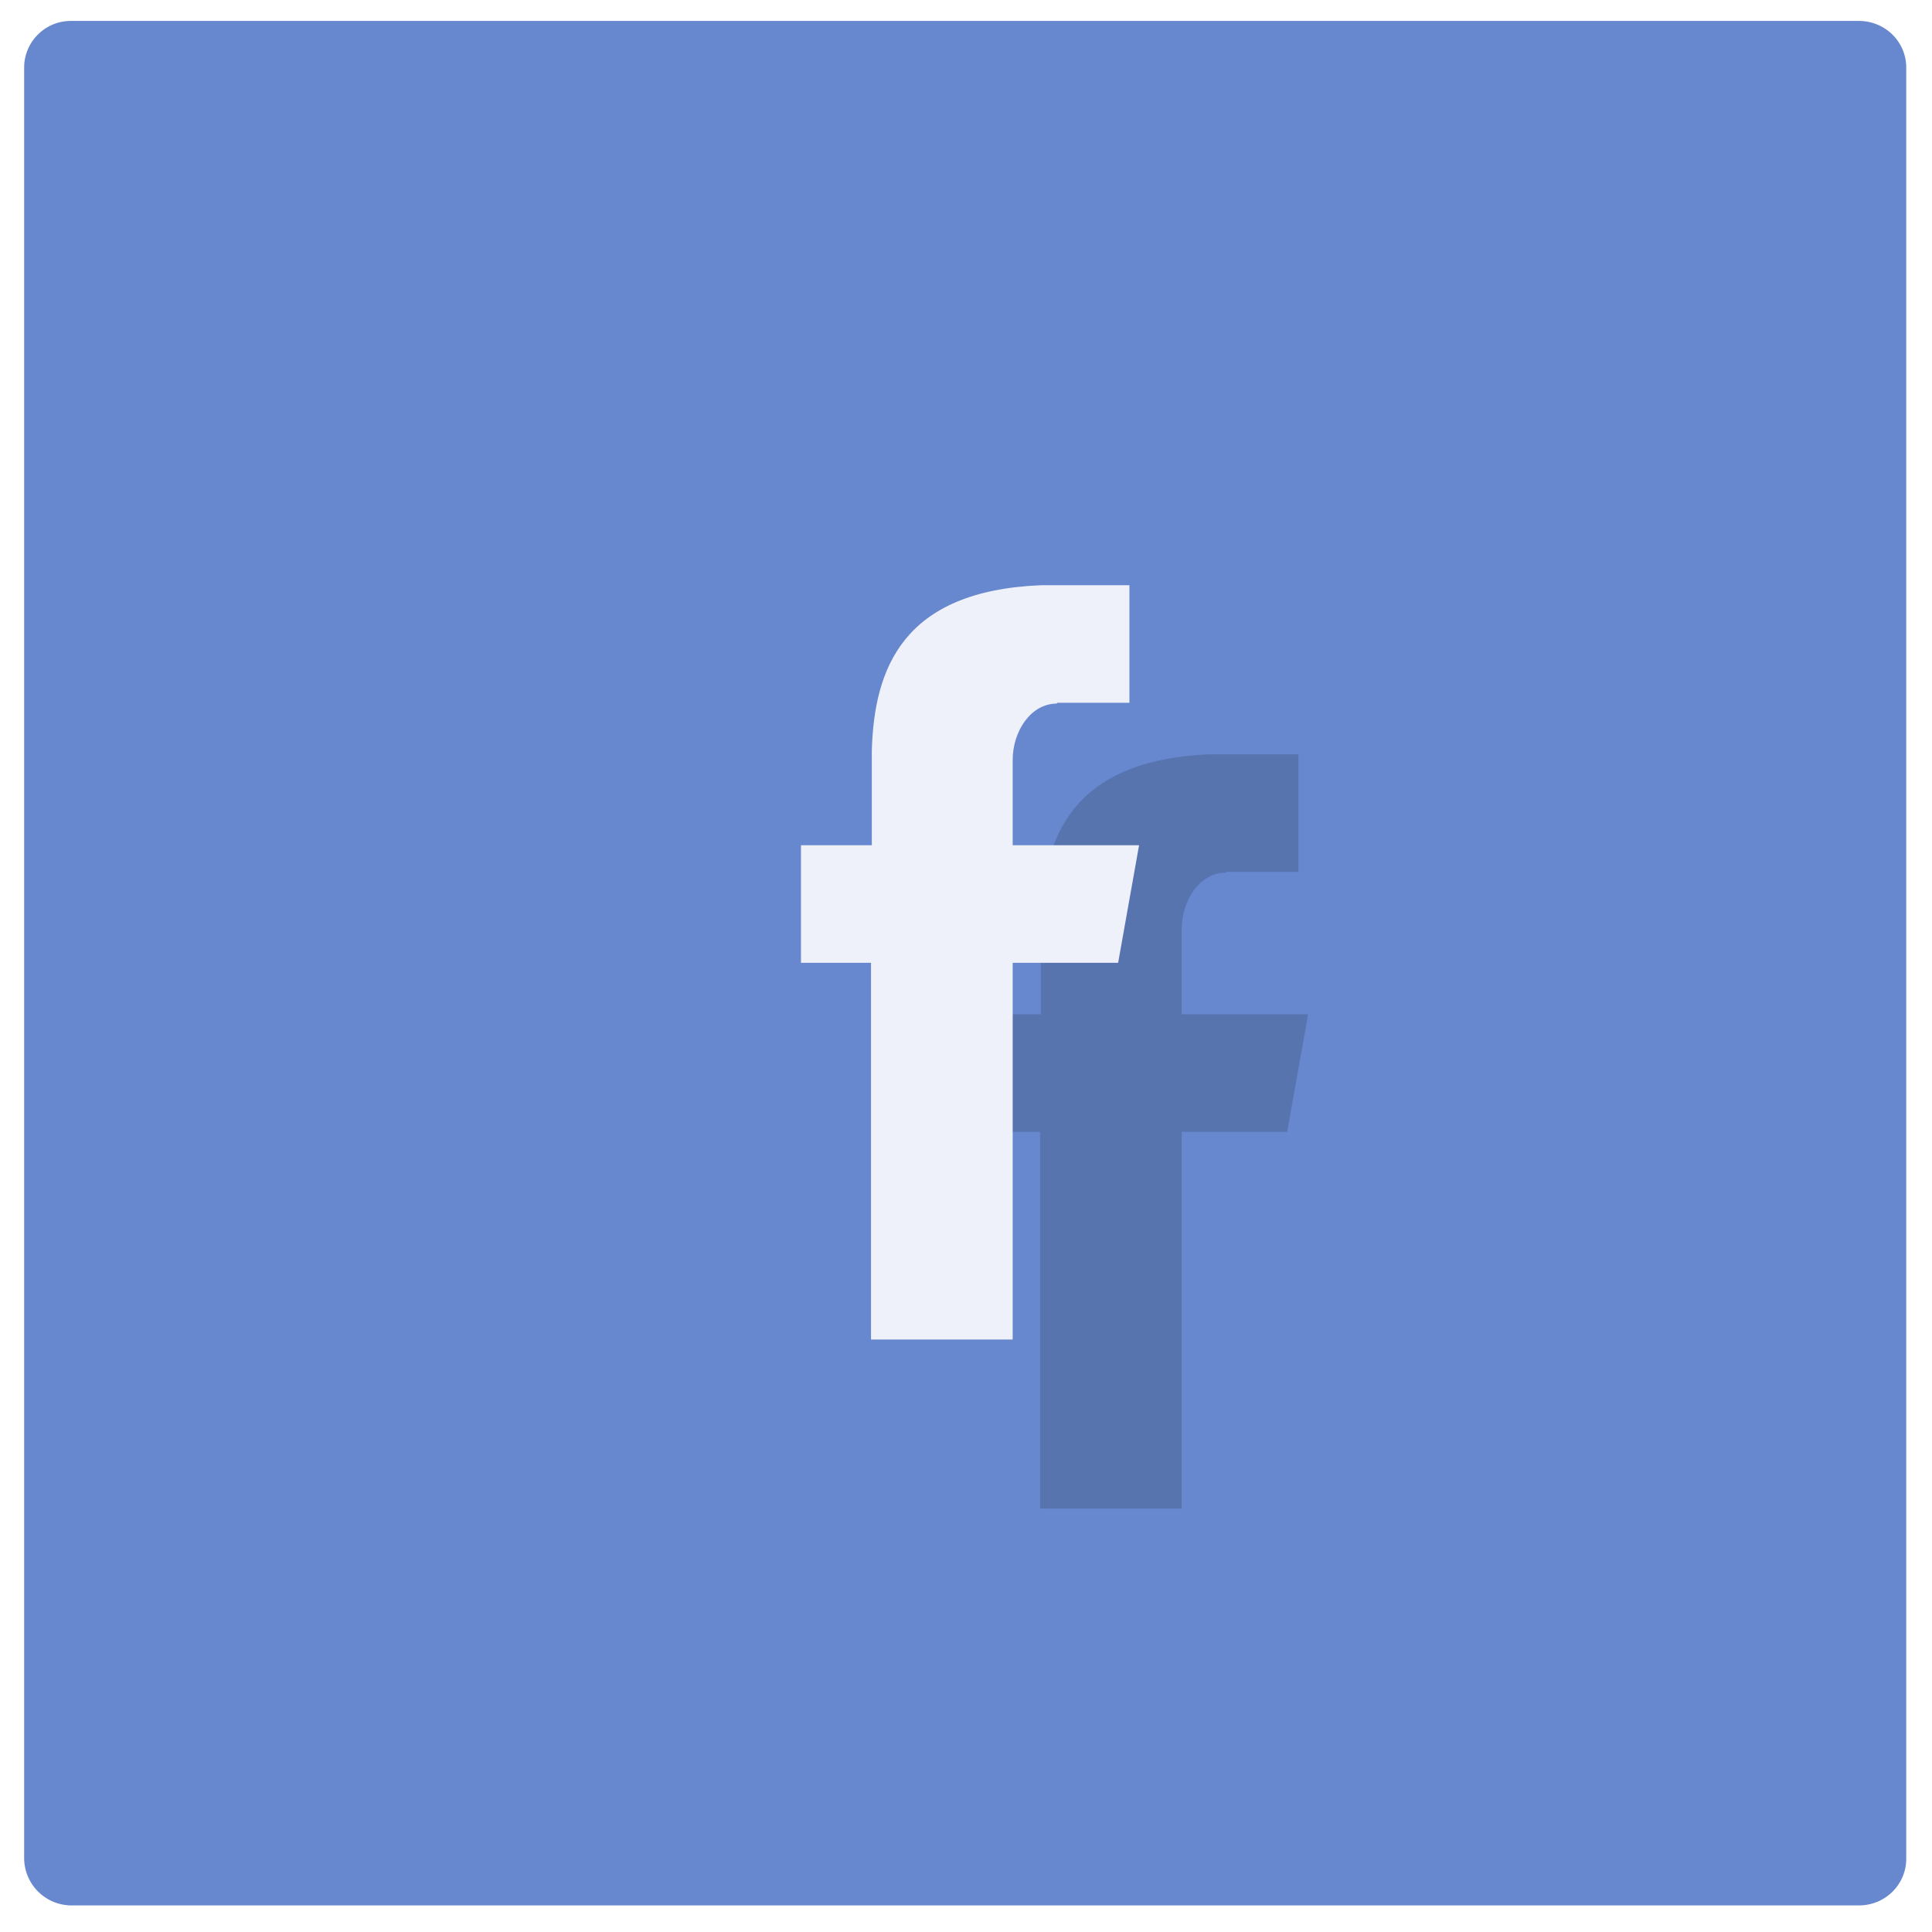 <svg xmlns="http://www.w3.org/2000/svg" xmlns:xlink="http://www.w3.org/1999/xlink" width="24" height="24" viewBox="0 0 24 24"><defs><path id="4foja" d="M592.13 4075.73h.9v-1.46h-1.1c-1.72.07-2.07 1.04-2.1 2.05v1.18h-.88v1.46h.87v4.68h1.76v-4.68h1.31l.26-1.46h-1.57v-1.06c0-.35.22-.7.55-.7z"/><path id="4fojb" d="M579.88 4067.26h22.21c.33 0 .59.26.59.58v22.25c0 .32-.26.58-.59.58h-22.2a.59.59 0 0 1-.59-.58v-22.25c0-.32.26-.58.58-.58z"/><path id="4foje" d="M587 4086v-14h8v14zm5.13-9.27h.9v-1.46h-1.1c-1.72.07-2.07 1.04-2.1 2.05v1.18h-.88v1.46h.87v4.68h1.76v-4.68h1.31l.26-1.46h-1.57v-1.06c0-.35.22-.7.55-.7z"/><mask id="4fojd" width="2" height="2" x="-1" y="-1"><path fill="#fff" d="M588 4074h6v10h-6z"/><use xlink:href="#4foja"/></mask><filter id="4fojc" width="32.1" height="36.1" x="578" y="4064" filterUnits="userSpaceOnUse"><feOffset dx="2.1" dy="2.1" in="SourceGraphic" result="FeOffset1065Out"/><feGaussianBlur in="FeOffset1065Out" result="FeGaussianBlur1066Out" stdDeviation="0.8 0.8"/></filter><filter id="4fojf" width="200%" height="200%" x="-50%" y="-50%"><feGaussianBlur in="SourceGraphic" result="FeGaussianBlur1071Out" stdDeviation="0.5 0.5"/></filter><mask id="4fojg"><use fill="#fff" xlink:href="#4foja"/></mask></defs><g><g transform="translate(-579 -4067)"><use fill="#6788ce" xlink:href="#4fojb"/></g><g transform="translate(-579 -4067)"><g filter="url(#4fojc)"><use fill="none" stroke-opacity=".15" stroke-width="0" mask="url(&quot;#4fojd&quot;)" xlink:href="#4foja"/><use fill="#020303" fill-opacity=".15" xlink:href="#4foja"/></g><use fill="#eef1f9" xlink:href="#4foja"/><use fill="#fff" stroke="#fff" stroke-width="0" filter="url(#4fojf)" mask="url(&quot;#4fojg&quot;)" xlink:href="#4foje"/></g></g></svg>